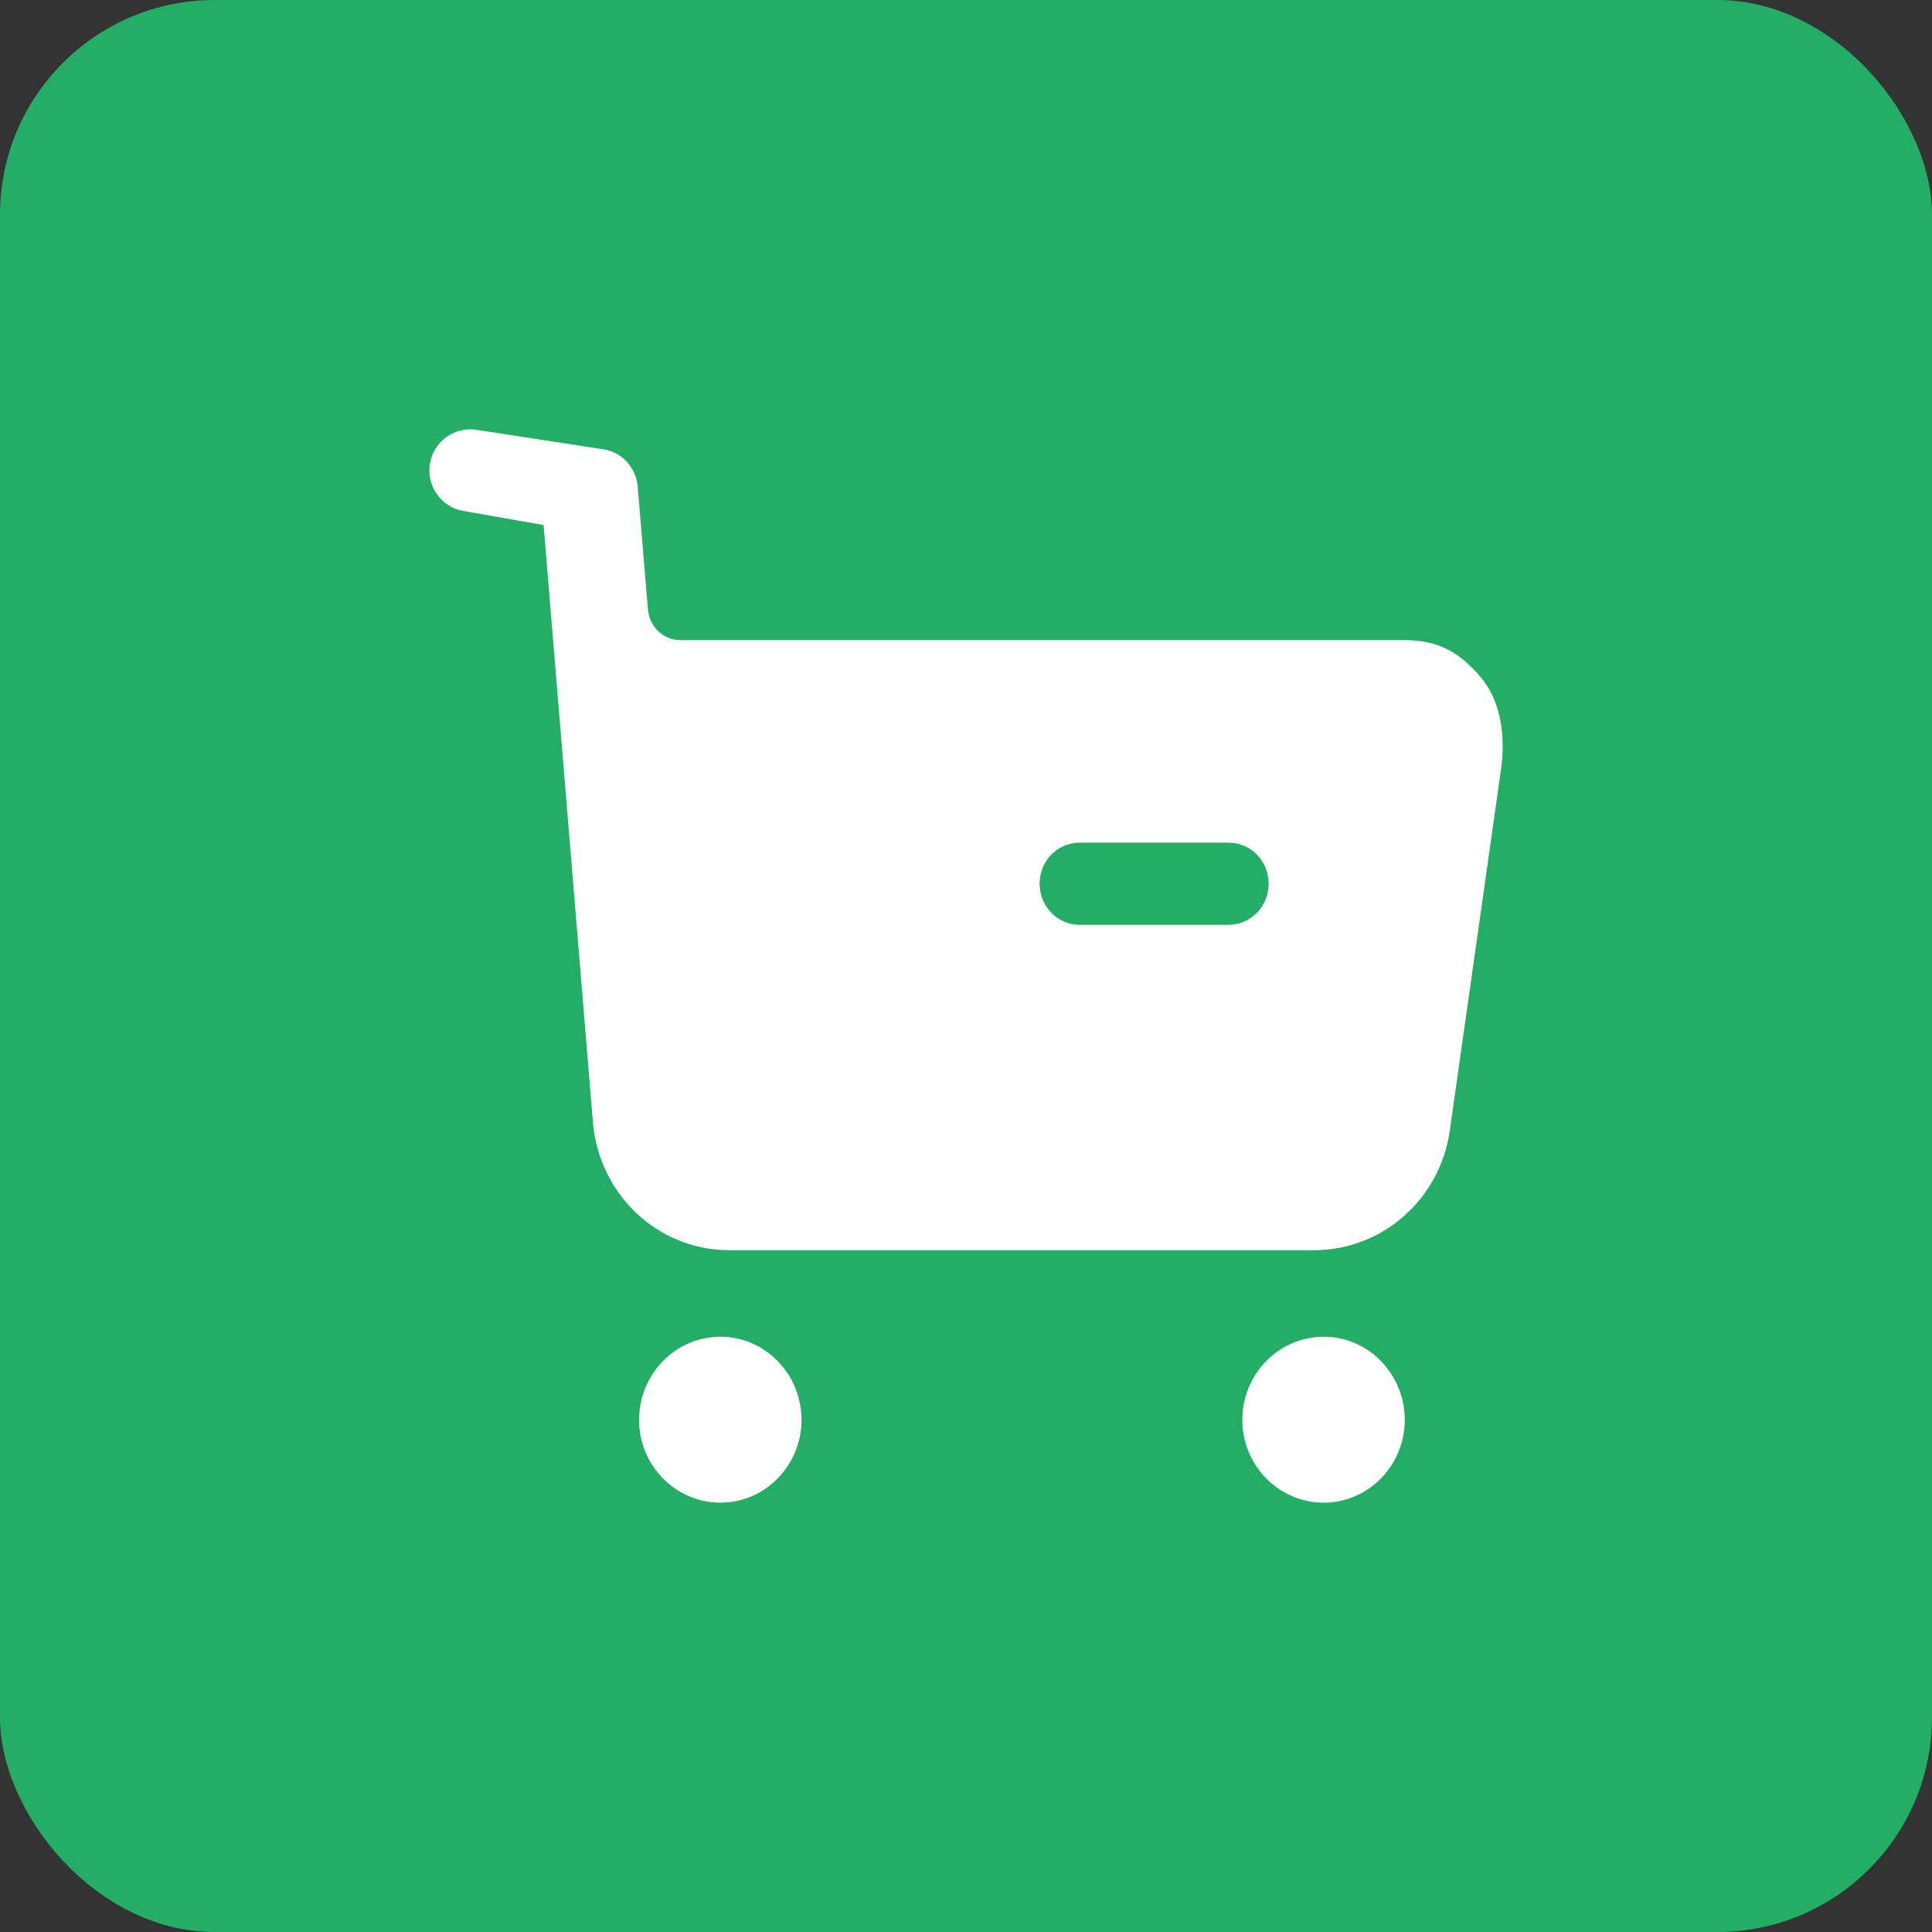 <svg width="36" height="36" viewBox="0 0 36 36" fill="none" xmlns="http://www.w3.org/2000/svg">
<rect x="0" y="0" width="36" height="36" fill="#333333" stroke="none"/>
<rect width="36" height="36" rx="4" fill="#24AD65"/>
<path fill-rule="evenodd" clip-rule="evenodd" d="M20.121 17.233H22.889C23.309 17.233 23.639 16.886 23.639 16.468C23.639 16.039 23.309 15.702 22.889 15.702H20.121C19.702 15.702 19.372 16.039 19.372 16.468C19.372 16.886 19.702 17.233 20.121 17.233ZM26.177 11.928C26.786 11.928 27.186 12.142 27.585 12.611C27.985 13.081 28.055 13.754 27.965 14.366L27.016 21.06C26.836 22.347 25.757 23.295 24.488 23.295H13.586C12.257 23.295 11.158 22.255 11.048 20.908L10.129 9.783L8.62 9.518C8.221 9.447 7.941 9.049 8.011 8.64C8.081 8.223 8.47 7.946 8.88 8.009L11.263 8.375C11.603 8.437 11.853 8.722 11.883 9.069L12.073 11.355C12.102 11.683 12.362 11.928 12.682 11.928H26.177ZM13.426 24.908C12.587 24.908 11.908 25.602 11.908 26.459C11.908 27.306 12.587 28 13.426 28C14.256 28 14.935 27.306 14.935 26.459C14.935 25.602 14.256 24.908 13.426 24.908ZM24.668 24.908C23.828 24.908 23.149 25.602 23.149 26.459C23.149 27.306 23.828 28 24.668 28C25.497 28 26.176 27.306 26.176 26.459C26.176 25.602 25.497 24.908 24.668 24.908Z" fill="white"/>
</svg>
